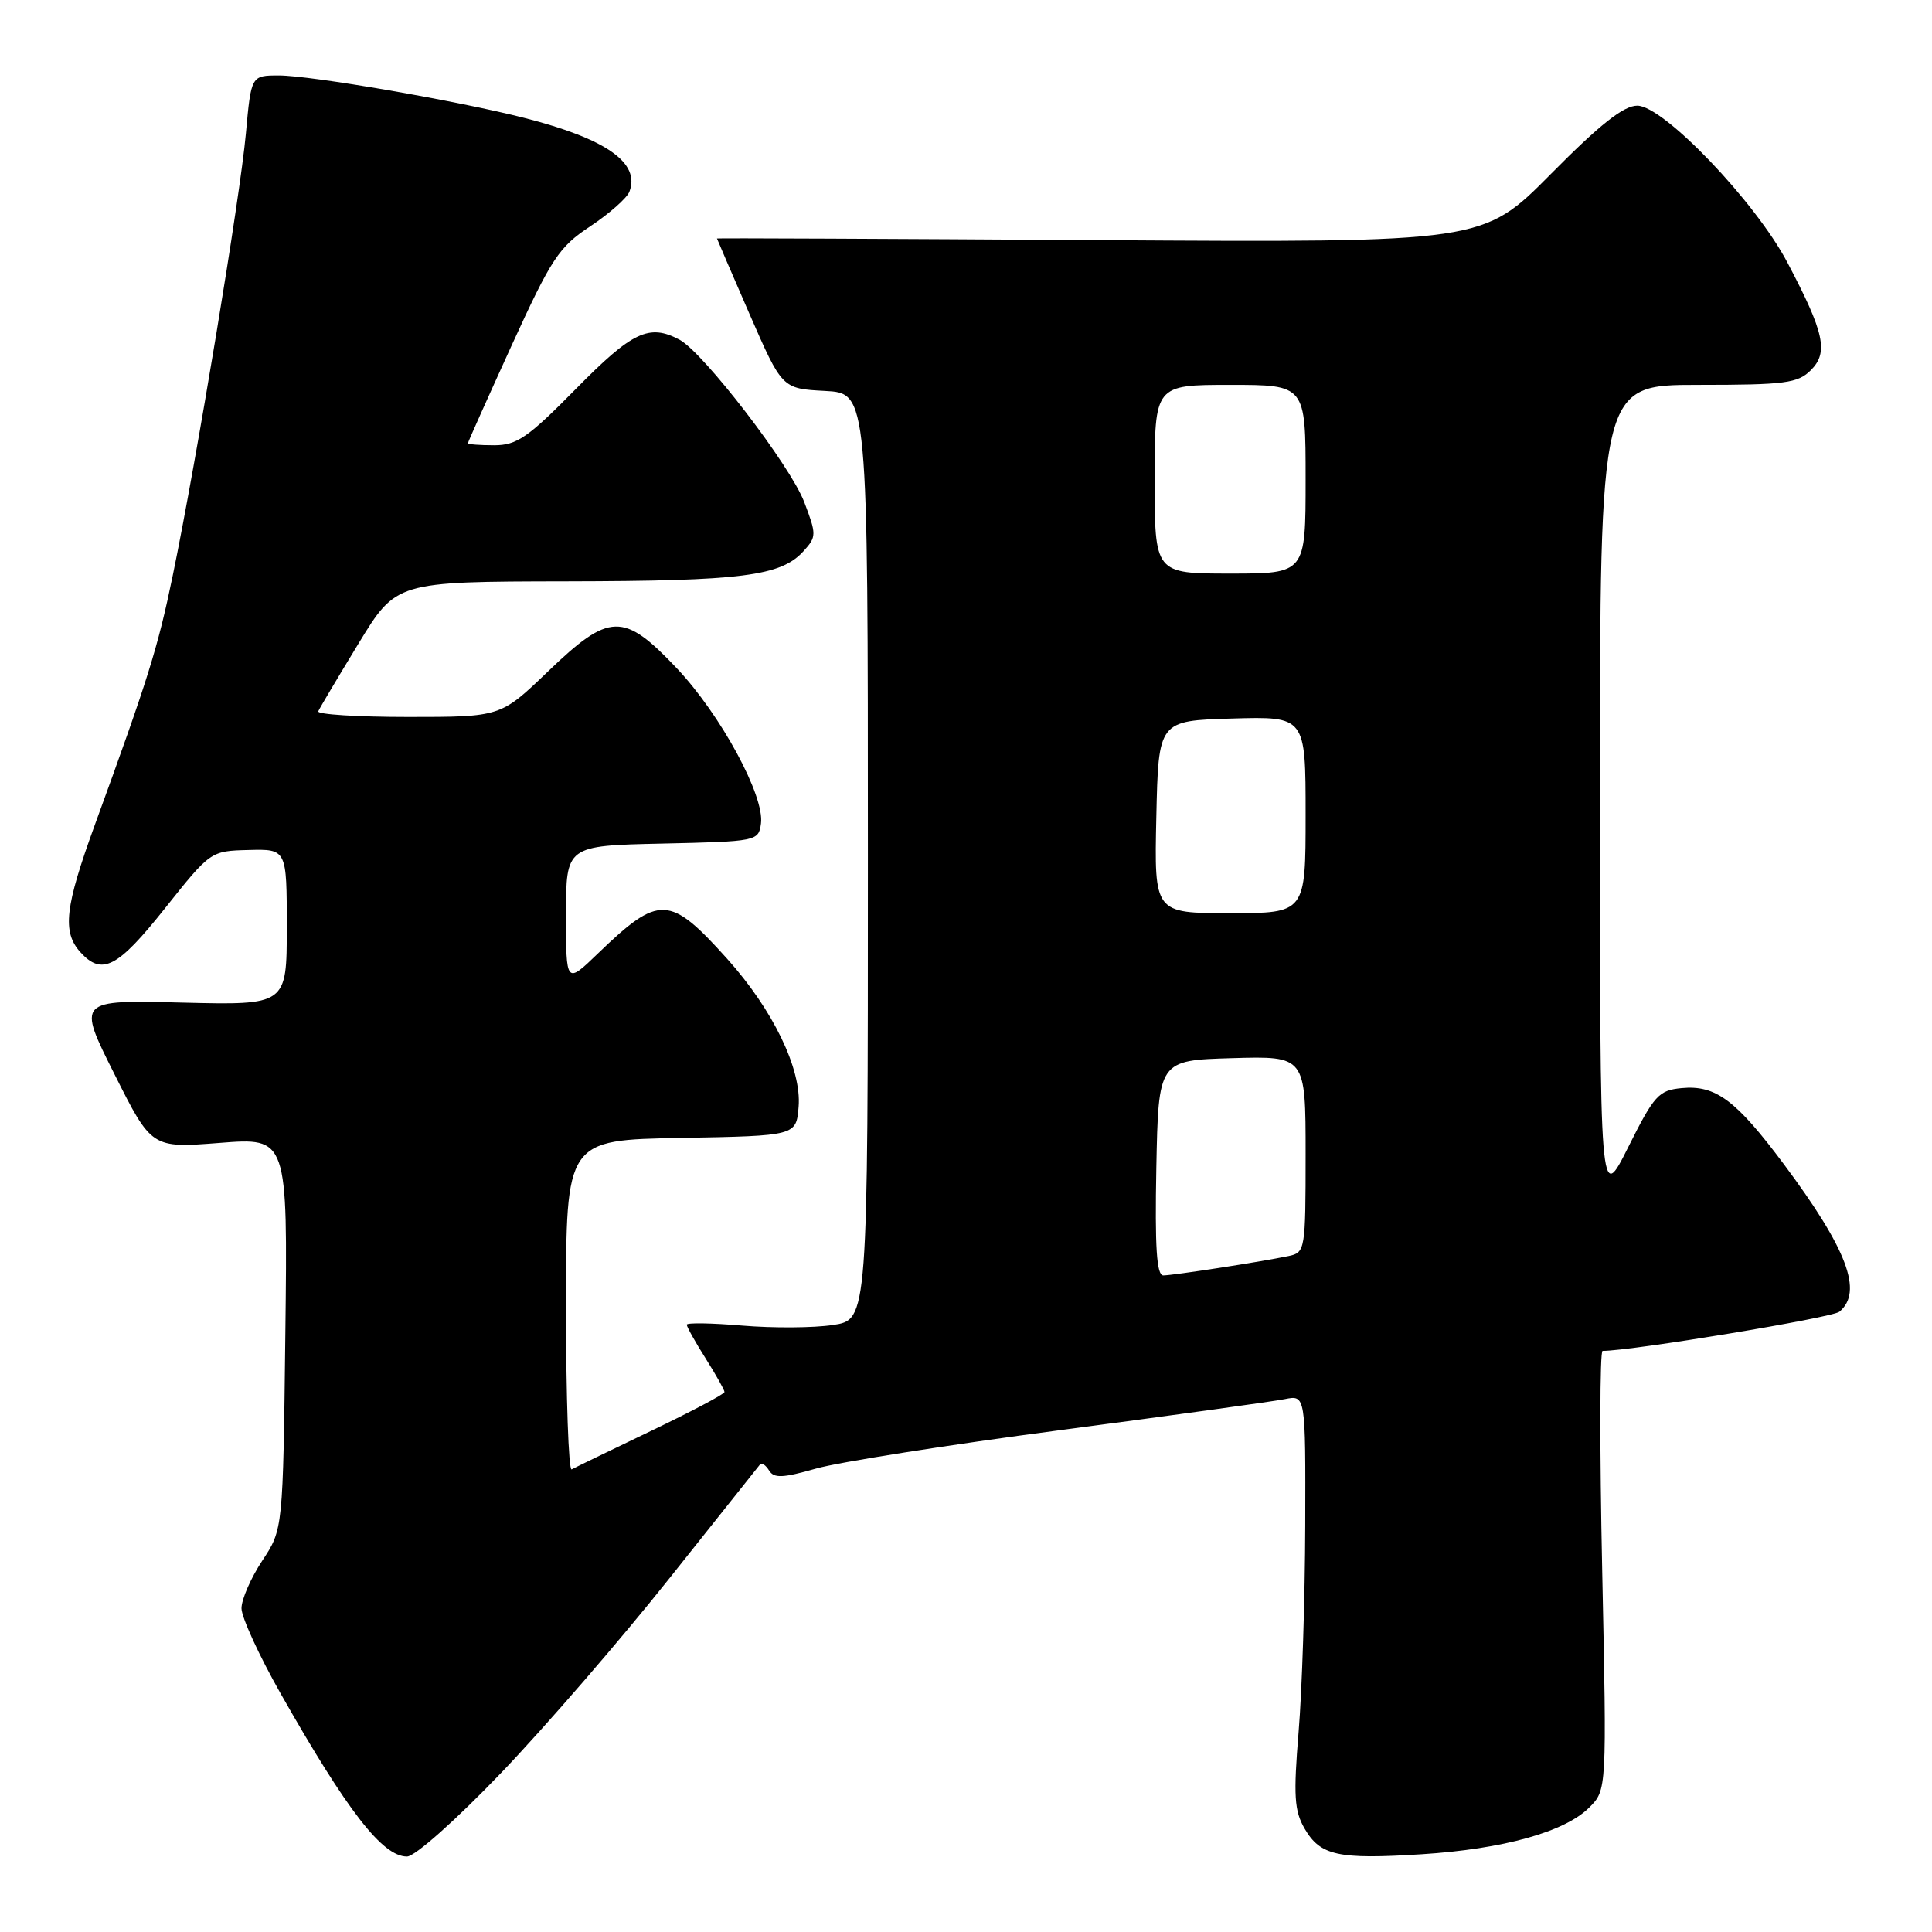 <?xml version="1.0" encoding="UTF-8" standalone="no"?>
<!DOCTYPE svg PUBLIC "-//W3C//DTD SVG 1.1//EN" "http://www.w3.org/Graphics/SVG/1.1/DTD/svg11.dtd" >
<svg xmlns="http://www.w3.org/2000/svg" xmlns:xlink="http://www.w3.org/1999/xlink" version="1.1" viewBox="0 0 256 256">
 <g >
 <path fill="currentColor"
d=" M 66.41 234.91 C 72.25 228.81 82.27 217.23 88.68 209.16 C 95.09 201.10 100.51 194.29 100.72 194.03 C 100.93 193.77 101.47 194.14 101.91 194.85 C 102.55 195.90 103.73 195.85 108.10 194.60 C 111.07 193.75 125.65 191.45 140.50 189.50 C 155.35 187.54 168.74 185.70 170.25 185.39 C 173.00 184.84 173.00 184.84 172.95 202.17 C 172.92 211.70 172.53 224.00 172.07 229.50 C 171.38 237.94 171.50 239.94 172.86 242.29 C 174.95 245.89 177.28 246.40 188.37 245.70 C 199.20 245.01 207.35 242.74 210.58 239.51 C 212.91 237.18 212.91 237.18 212.30 208.09 C 211.96 192.09 211.98 179.00 212.35 179.00 C 216.21 179.00 242.77 174.61 243.73 173.81 C 246.90 171.18 244.77 165.52 236.37 154.26 C 230.02 145.75 227.33 143.75 222.82 144.18 C 219.78 144.47 219.18 145.14 215.75 152.00 C 212.00 159.50 212.00 159.50 212.00 105.25 C 212.00 51.00 212.00 51.00 225.00 51.00 C 236.55 51.00 238.22 50.78 239.95 49.05 C 242.31 46.69 241.74 44.08 236.85 34.80 C 232.60 26.72 220.42 14.00 216.95 14.00 C 215.14 14.00 212.00 16.48 205.48 23.07 C 196.50 32.14 196.50 32.14 145.75 31.82 C 117.84 31.64 95.00 31.54 95.00 31.60 C 95.00 31.65 96.94 36.15 99.31 41.60 C 103.63 51.50 103.63 51.50 109.31 51.80 C 115.00 52.10 115.00 52.10 115.00 113.49 C 115.00 174.88 115.00 174.88 110.36 175.57 C 107.81 175.96 102.41 175.99 98.36 175.65 C 94.31 175.31 91.00 175.25 91.00 175.53 C 91.00 175.81 92.12 177.82 93.50 180.00 C 94.87 182.18 96.00 184.18 96.00 184.45 C 96.00 184.72 91.61 187.04 86.25 189.61 C 80.89 192.18 76.16 194.47 75.75 194.70 C 75.34 194.93 75.00 185.20 75.00 173.09 C 75.00 151.05 75.00 151.05 90.25 150.78 C 105.50 150.50 105.50 150.50 105.82 146.65 C 106.23 141.66 102.43 133.81 96.34 127.03 C 88.73 118.57 87.36 118.51 79.25 126.32 C 75.00 130.42 75.00 130.42 75.00 121.24 C 75.00 112.06 75.00 112.06 87.75 111.78 C 100.29 111.50 100.51 111.46 100.83 109.14 C 101.35 105.50 95.50 94.71 89.68 88.55 C 82.61 81.08 80.77 81.13 72.58 89.00 C 66.33 95.00 66.33 95.00 54.08 95.00 C 47.35 95.00 41.98 94.66 42.17 94.25 C 42.35 93.84 44.75 89.80 47.50 85.28 C 52.50 77.07 52.50 77.07 75.00 77.03 C 98.39 76.99 103.48 76.34 106.49 73.01 C 108.20 71.12 108.20 70.82 106.56 66.51 C 104.71 61.67 93.22 46.72 90.05 45.02 C 86.02 42.87 83.80 43.92 76.34 51.50 C 69.96 57.98 68.49 59.00 65.48 59.00 C 63.57 59.00 62.00 58.88 62.00 58.73 C 62.00 58.59 64.62 52.74 67.81 45.74 C 73.07 34.23 74.06 32.73 78.22 29.98 C 80.74 28.31 83.08 26.24 83.40 25.40 C 84.86 21.58 80.34 18.40 69.50 15.63 C 60.65 13.36 41.20 10.00 36.96 10.00 C 33.28 10.00 33.28 10.00 32.58 17.71 C 31.81 26.17 26.07 60.85 22.89 76.26 C 20.91 85.86 19.64 89.91 12.57 109.29 C 8.60 120.19 8.22 123.48 10.65 126.17 C 13.51 129.32 15.58 128.25 21.84 120.38 C 27.90 112.76 27.91 112.76 32.95 112.63 C 38.00 112.50 38.00 112.50 38.00 122.85 C 38.00 133.19 38.00 133.19 24.12 132.85 C 10.23 132.50 10.23 132.50 15.16 142.32 C 20.09 152.14 20.09 152.14 29.11 151.44 C 38.12 150.73 38.12 150.73 37.81 176.69 C 37.50 202.65 37.50 202.65 34.75 206.80 C 33.24 209.09 32.00 211.93 32.00 213.11 C 32.00 214.29 34.33 219.37 37.17 224.38 C 46.04 240.01 50.68 246.00 53.93 246.00 C 54.98 246.00 60.37 241.21 66.41 234.91 Z  M 153.22 154.75 C 153.50 140.50 153.50 140.50 163.25 140.21 C 173.00 139.93 173.00 139.93 173.00 152.94 C 173.00 165.64 172.94 165.97 170.75 166.43 C 167.01 167.21 155.42 169.00 154.14 169.00 C 153.26 169.00 153.02 165.29 153.22 154.75 Z  M 153.22 108.25 C 153.50 95.50 153.50 95.50 163.25 95.21 C 173.00 94.93 173.00 94.93 173.00 107.96 C 173.00 121.00 173.00 121.00 162.97 121.00 C 152.94 121.00 152.94 121.00 153.22 108.25 Z  M 153.00 63.50 C 153.00 51.00 153.00 51.00 163.00 51.00 C 173.00 51.00 173.00 51.00 173.00 63.50 C 173.00 76.00 173.00 76.00 163.00 76.00 C 153.00 76.00 153.00 76.00 153.00 63.50 Z "/>
</g>
</svg>